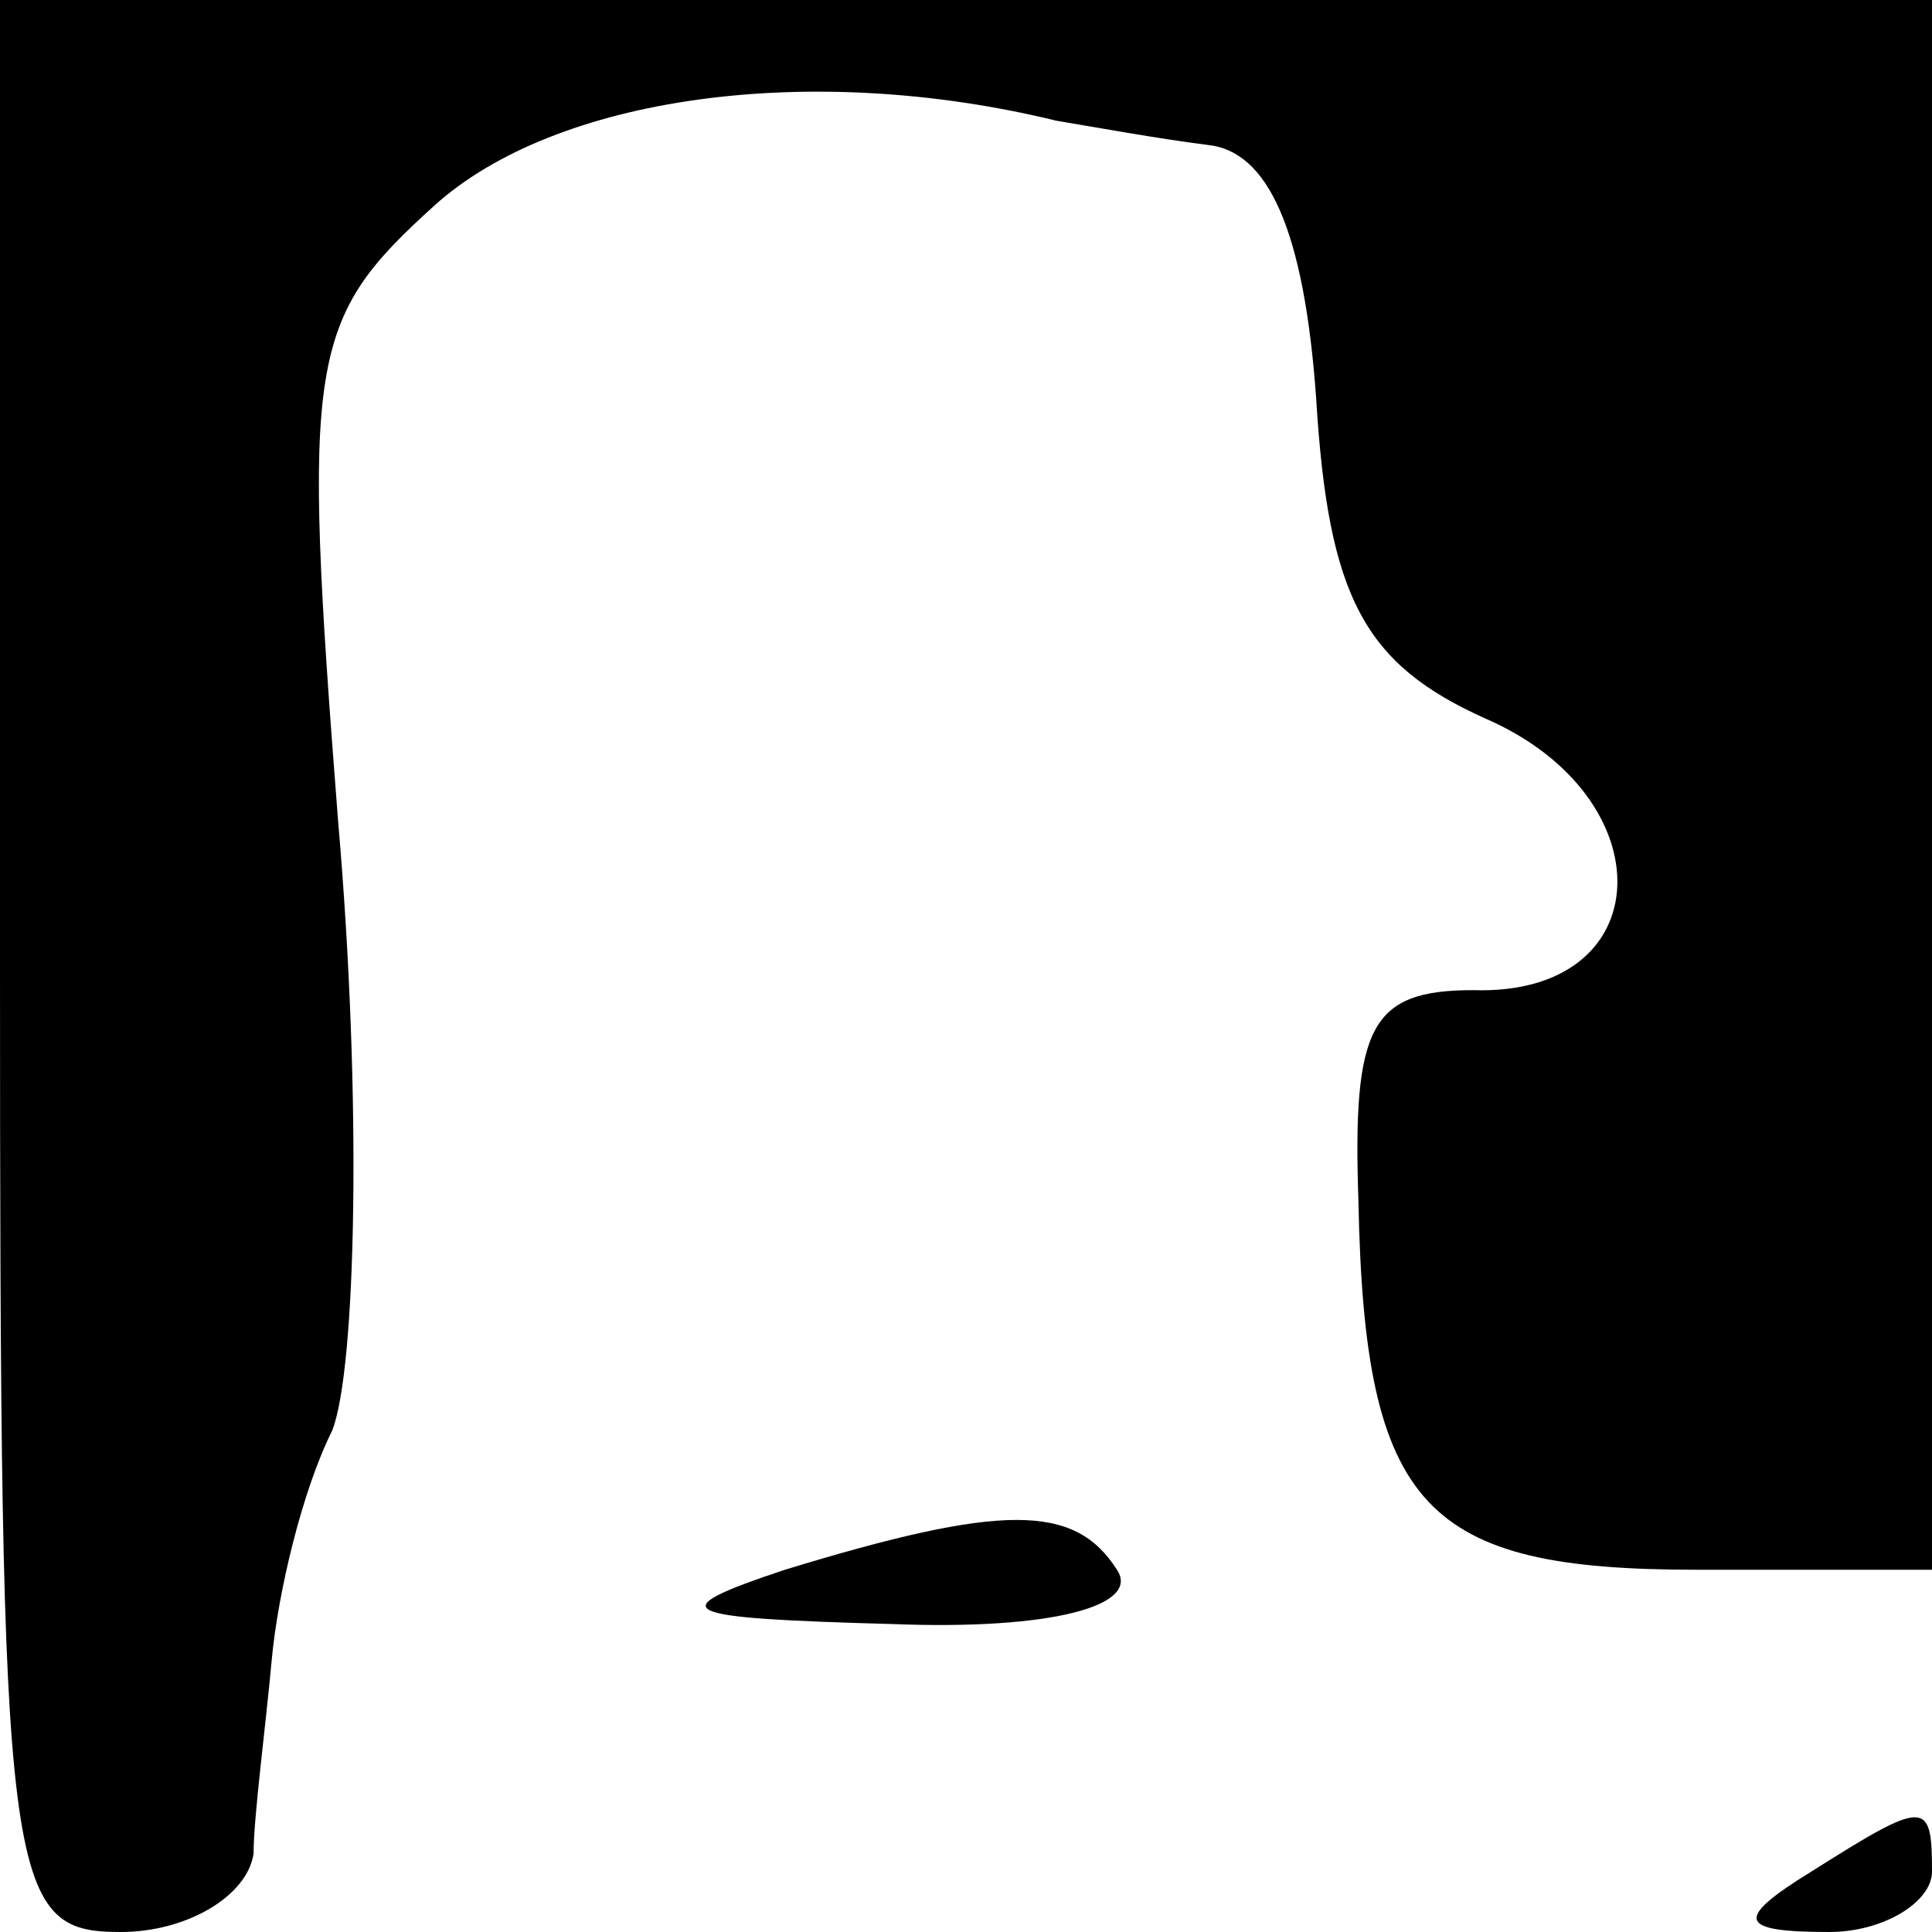 <?xml version="1.0" standalone="no"?>
<!DOCTYPE svg PUBLIC "-//W3C//DTD SVG 20010904//EN"
 "http://www.w3.org/TR/2001/REC-SVG-20010904/DTD/svg10.dtd">
<svg version="1.0" xmlns="http://www.w3.org/2000/svg"
 width="32pt" height="32pt" viewBox="0 0 32 32"
 preserveAspectRatio="xMidYMid meet">
<g transform="translate(0,32) scale(0.1,-0.1)"
fill="#000000" stroke="none">
<path fill="#000000" stroke="none" d="M0 160 c0 -153 1 -160 20 -160 11 0 21
6 22 13 0 6 2 21 3 32 1 11 5 28 10 38 4 10 5 55 1 101 -6 77 -5 83 16 102 20
18 62 24 103 14 6 -1 17 -3 25 -4 10 -1 16 -14 18 -42 2 -33 8 -44 28 -53 30
-13 29 -46 -2 -45 -17 0 -20 -6 -19 -35 1 -51 11 -61 56 -61 l39 0 0 130 0
130 -160 0 -160 0 0 -160z"/>
<path fill="#000000" stroke="none" d="M130 60 c-21 -7 -18 -8 18 -9 26 -1 41
3 37 9 -7 11 -19 11 -55 0z"/>
<path fill="#000000" stroke="none" d="M300 10 c-13 -8 -12 -10 3 -10 9 0 17
5 17 10 0 12 -1 12 -20 0z"/>
</g>
</svg>
